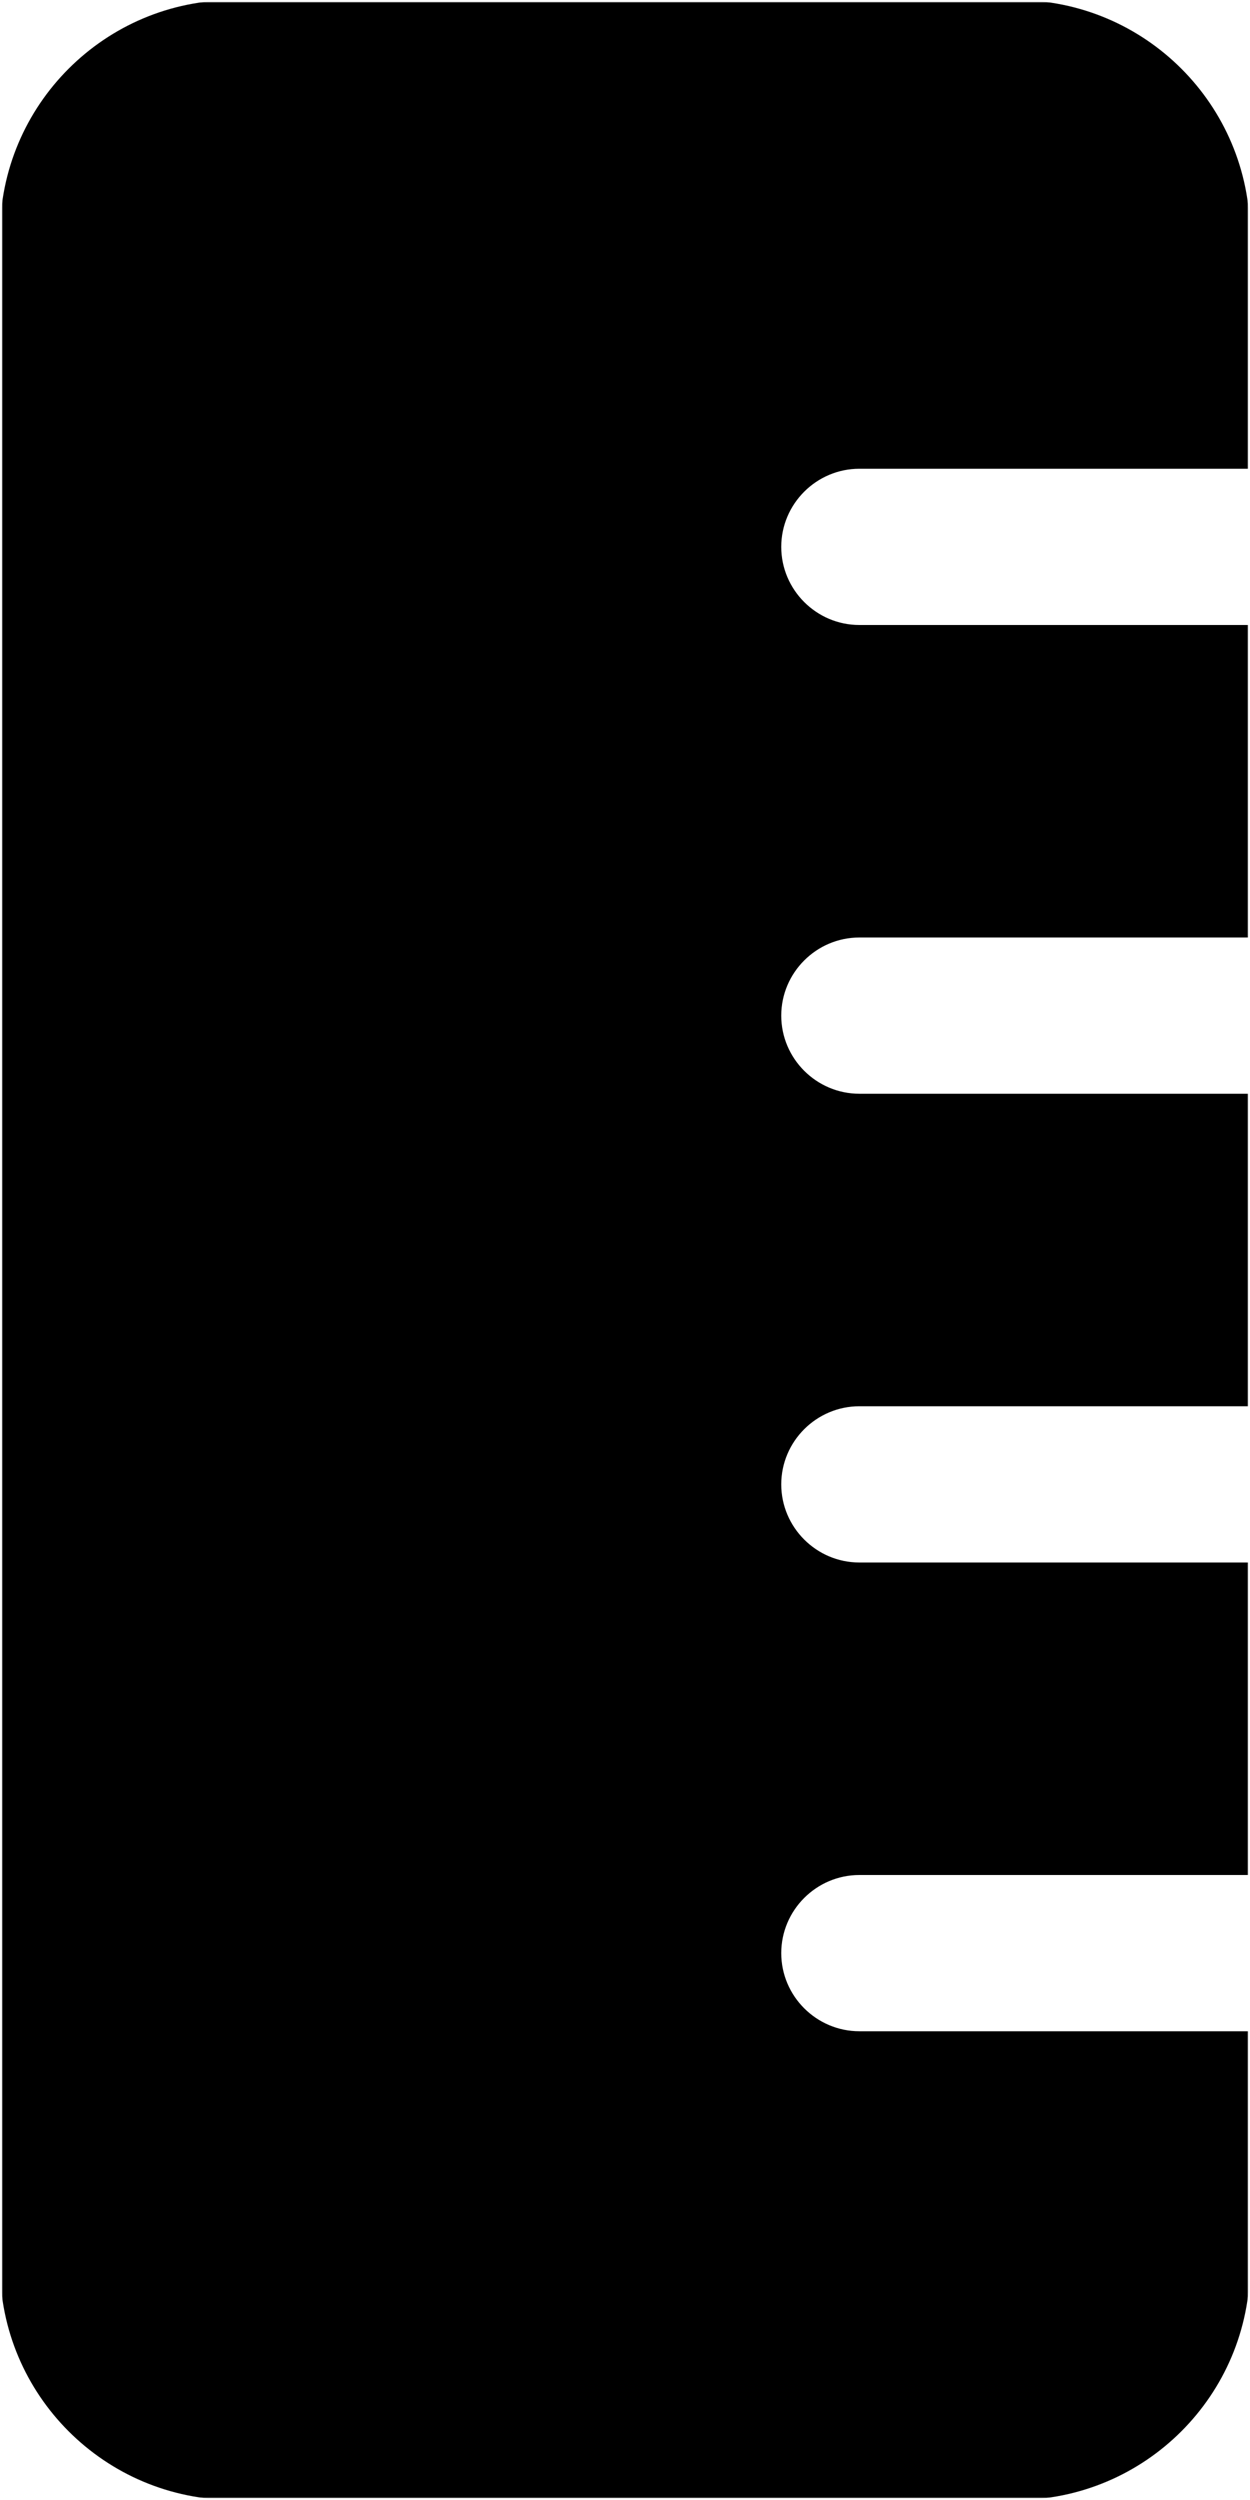 <svg width="256" height="512" viewBox="0 0 256 512" fill="none" xmlns="http://www.w3.org/2000/svg">
<g clip-path="url(#clip0_3932_42372)">
<mask id="mask0_3932_42372" style="mask-type:luminance" maskUnits="userSpaceOnUse" x="0" y="0" width="256" height="512">
<path d="M256 0H0V512H256V0Z" fill="white"/>
</mask>
<g mask="url(#mask0_3932_42372)">
<mask id="mask1_3932_42372" style="mask-type:luminance" maskUnits="userSpaceOnUse" x="0" y="0" width="256" height="512">
<path d="M256 0H0V512H256V0Z" fill="white"/>
</mask>
<g mask="url(#mask1_3932_42372)">
<mask id="mask2_3932_42372" style="mask-type:luminance" maskUnits="userSpaceOnUse" x="0" y="0" width="256" height="512">
<path d="M256 0H0V512H256V0Z" fill="white"/>
</mask>
<g mask="url(#mask2_3932_42372)">
<mask id="mask3_3932_42372" style="mask-type:luminance" maskUnits="userSpaceOnUse" x="0" y="0" width="256" height="512">
<path d="M256 0H0V512H256V0Z" fill="white"/>
</mask>
<g mask="url(#mask3_3932_42372)">
<mask id="mask4_3932_42372" style="mask-type:luminance" maskUnits="userSpaceOnUse" x="0" y="0" width="256" height="512">
<path d="M256 0H0V512H256V0Z" fill="white"/>
</mask>
<g mask="url(#mask4_3932_42372)">
<mask id="mask5_3932_42372" style="mask-type:luminance" maskUnits="userSpaceOnUse" x="0" y="0" width="256" height="512">
<path d="M256 0H0V512H256V0Z" fill="white"/>
</mask>
<g mask="url(#mask5_3932_42372)">
<mask id="mask6_3932_42372" style="mask-type:luminance" maskUnits="userSpaceOnUse" x="0" y="0" width="256" height="512">
<path d="M256 0H0V512H256V0Z" fill="white"/>
</mask>
<g mask="url(#mask6_3932_42372)">
<mask id="mask7_3932_42372" style="mask-type:luminance" maskUnits="userSpaceOnUse" x="0" y="0" width="256" height="512">
<path d="M256 0H0V512H256V0Z" fill="white"/>
</mask>
<g mask="url(#mask7_3932_42372)">
<mask id="mask8_3932_42372" style="mask-type:luminance" maskUnits="userSpaceOnUse" x="0" y="0" width="256" height="512">
<path d="M256 0H0V512H256V0Z" fill="white"/>
</mask>
<g mask="url(#mask8_3932_42372)">
<mask id="mask9_3932_42372" style="mask-type:luminance" maskUnits="userSpaceOnUse" x="0" y="0" width="256" height="512">
<path d="M256 0H0V512H256V0Z" fill="white"/>
</mask>
<g mask="url(#mask9_3932_42372)">
<mask id="mask10_3932_42372" style="mask-type:luminance" maskUnits="userSpaceOnUse" x="0" y="0" width="256" height="512">
<path d="M256 0H0V512H256V0Z" fill="white"/>
</mask>
<g mask="url(#mask10_3932_42372)">
<mask id="mask11_3932_42372" style="mask-type:luminance" maskUnits="userSpaceOnUse" x="0" y="0" width="256" height="512">
<path d="M256 0H0V512H256V0Z" fill="white"/>
</mask>
<g mask="url(#mask11_3932_42372)">
<mask id="mask12_3932_42372" style="mask-type:luminance" maskUnits="userSpaceOnUse" x="0" y="0" width="256" height="512">
<path d="M256 0H0V512H256V0Z" fill="white"/>
</mask>
<g mask="url(#mask12_3932_42372)">
<mask id="mask13_3932_42372" style="mask-type:luminance" maskUnits="userSpaceOnUse" x="0" y="0" width="256" height="512">
<path d="M256 0H0V512H256V0Z" fill="white"/>
</mask>
<g mask="url(#mask13_3932_42372)">
<path d="M0 48C0 21.5 21.5 0 48 0H208C234.5 0 256 21.5 256 48V96H176C167.2 96 160 103.2 160 112C160 120.8 167.2 128 176 128H256V192H176C167.2 192 160 199.2 160 208C160 216.8 167.2 224 176 224H256V288H176C167.2 288 160 295.2 160 304C160 312.8 167.2 320 176 320H256V384H176C167.2 384 160 391.2 160 400C160 408.8 167.2 416 176 416H256V464C256 490.5 234.5 512 208 512H48C21.5 512 0 490.5 0 464V48Z" fill="black"/>
</g>
</g>
</g>
</g>
</g>
</g>
</g>
</g>
</g>
</g>
</g>
</g>
</g>
</g>
</g>
<defs>
<clipPath id="clip0_3932_42372">
<rect width="256" height="512" fill="white"/>
</clipPath>
</defs>
</svg>
